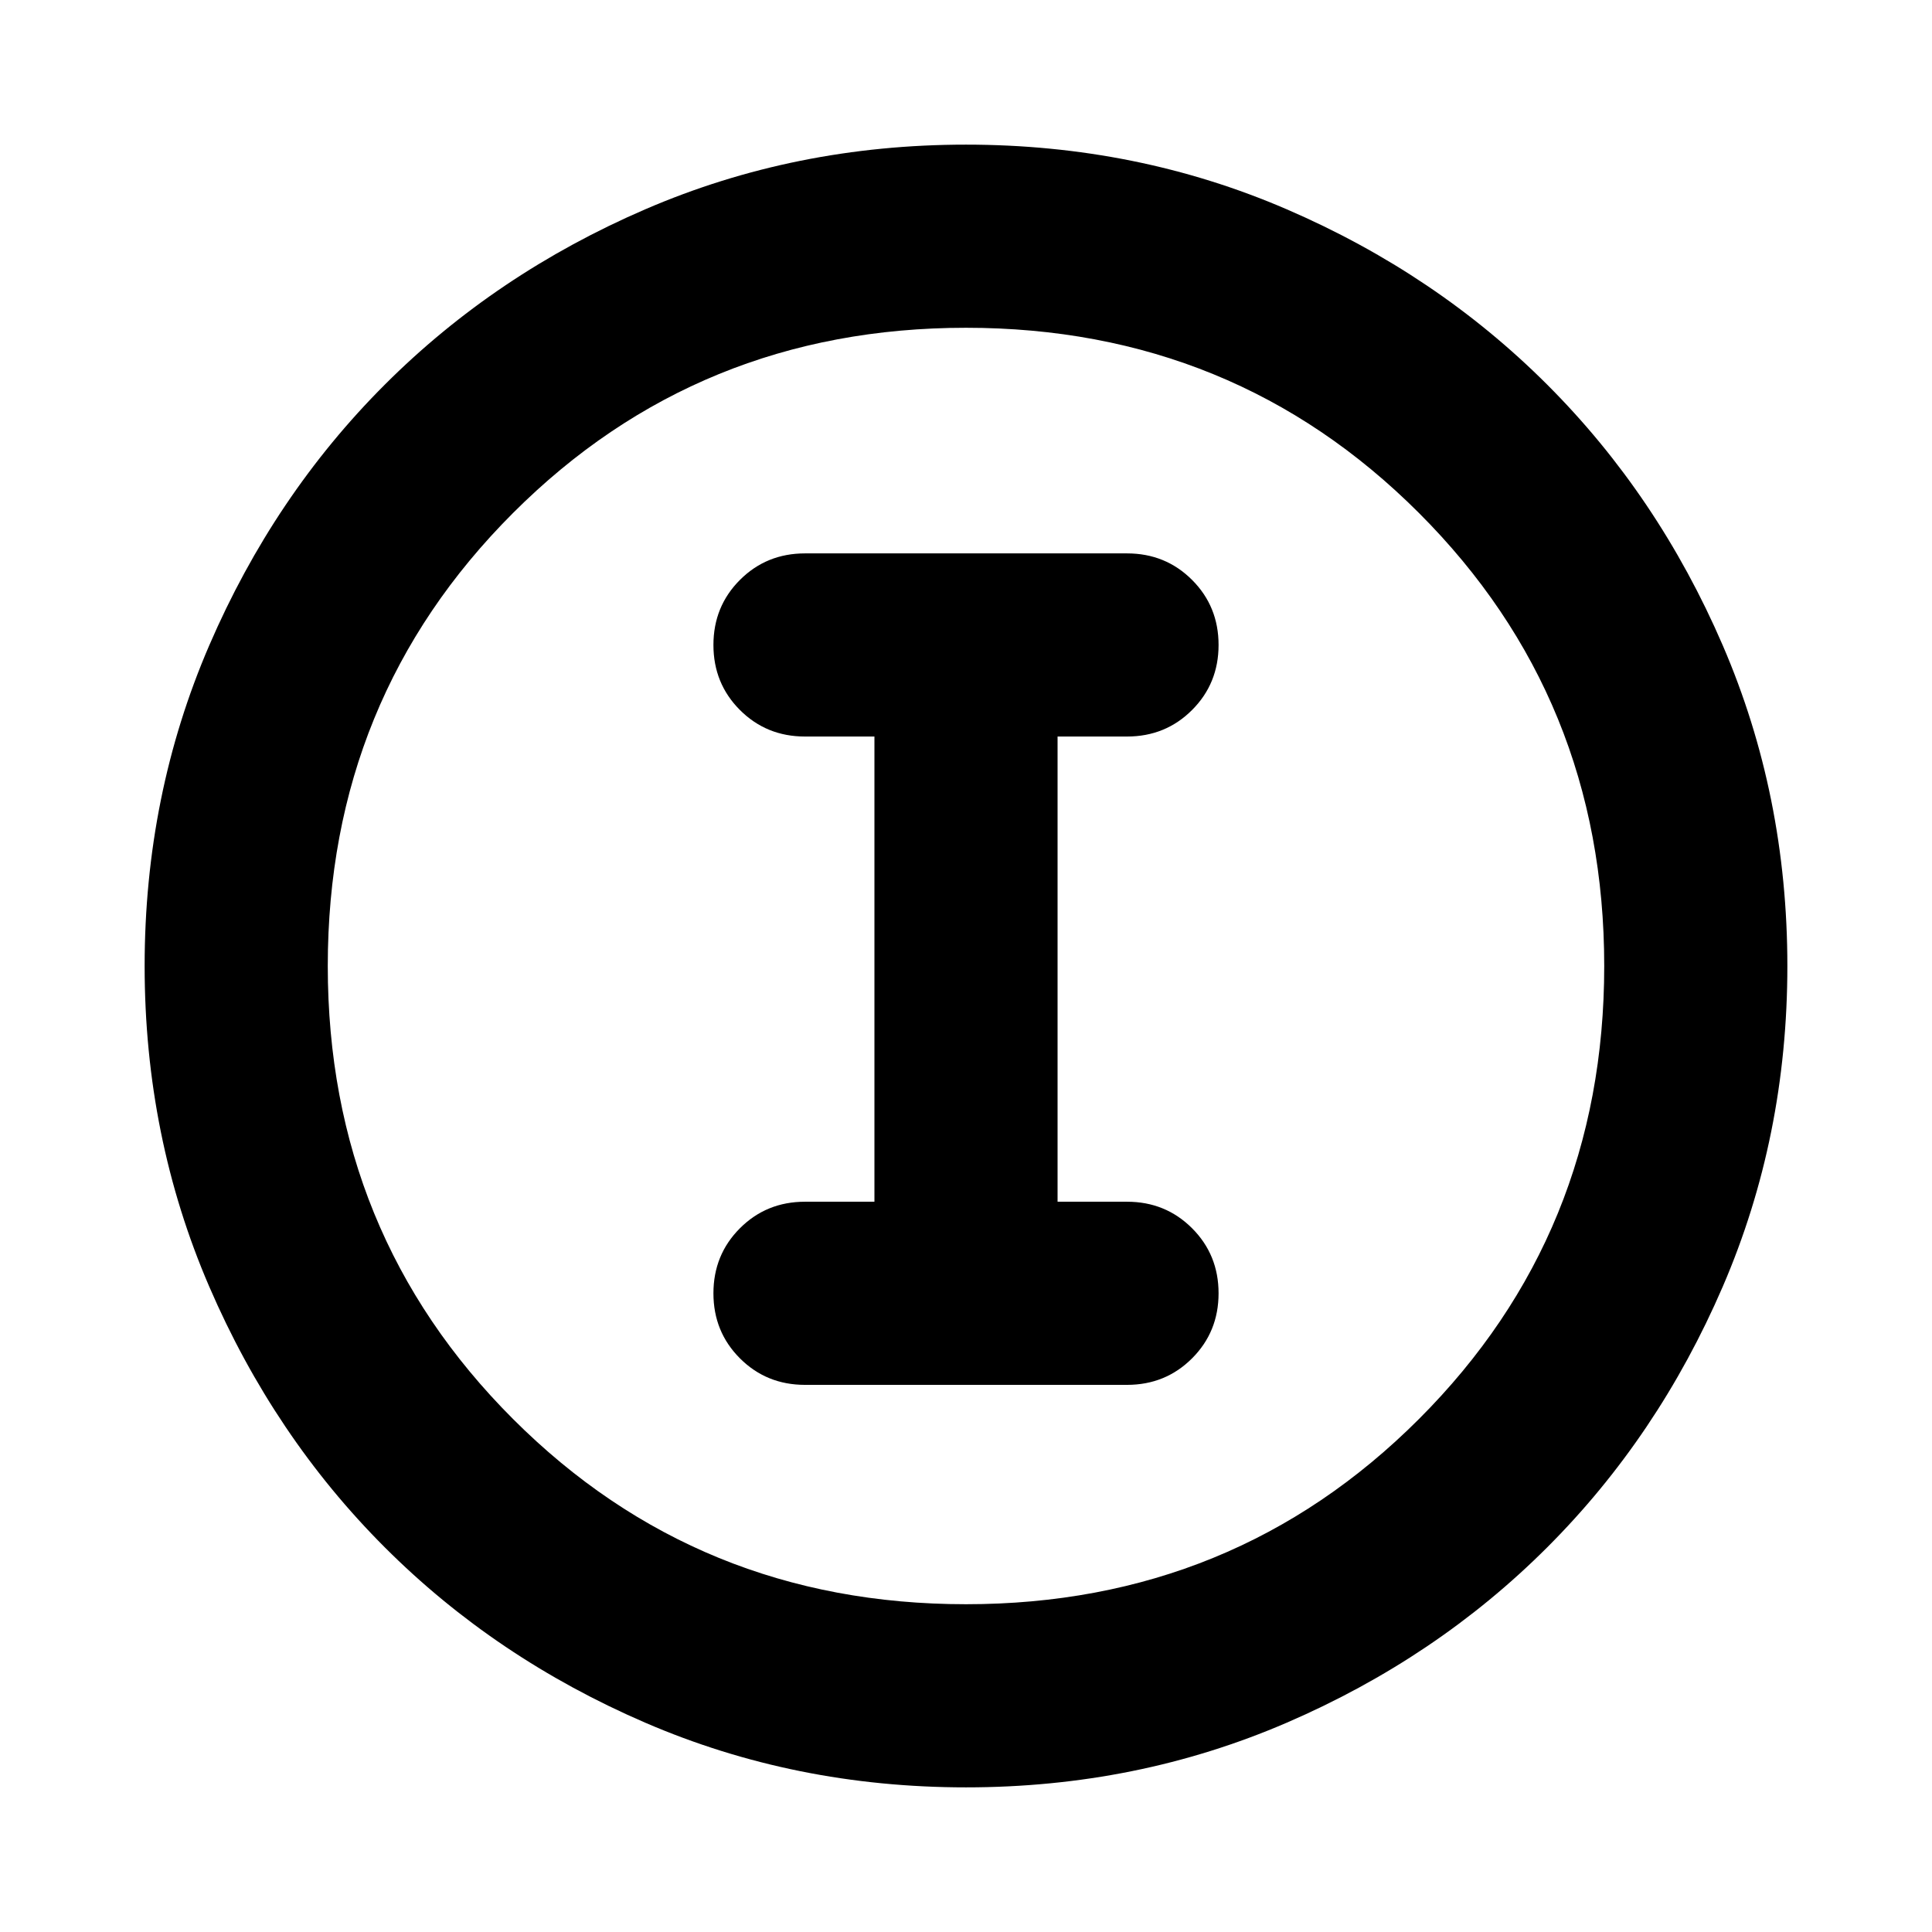 <svg xmlns="http://www.w3.org/2000/svg" height="24" viewBox="0 -960 960 960" width="24"><path d="M480-71.87q-84.913 0-159.345-32.117-74.432-32.118-129.491-87.177-55.059-55.059-87.177-129.491Q71.869-395.087 71.869-480t32.118-159.345q32.118-74.432 87.177-129.491 55.059-55.059 129.491-87.177Q395.087-888.131 480-888.131t159.345 32.118q74.432 32.118 129.491 87.177 55.059 55.059 87.177 129.491Q888.131-564.913 888.131-480t-32.118 159.345q-32.118 74.432-87.177 129.491-55.059 55.059-129.491 87.177Q564.913-71.869 480-71.869Zm0-91q133.043 0 225.087-92.043Q797.13-346.957 797.13-480t-92.043-225.087Q613.043-797.13 480-797.13t-225.087 92.043Q162.87-613.043 162.87-480t92.043 225.087Q346.957-162.87 480-162.87ZM480-480Zm-80 208.131h160q19.152 0 32.326-13.174T605.5-317.37q0-19.152-13.174-32.326T560-362.87h-34.5v-231.152H560q19.152 0 32.326-13.174t13.174-32.326q0-19.152-13.174-32.326T560-685.022H400q-19.152 0-32.326 13.174T354.5-639.522q0 19.152 13.174 32.326T400-594.022h34.5v231.152H400q-19.152 0-32.326 13.174T354.5-317.37q0 19.153 13.174 32.327T400-271.869Z"/></svg>
